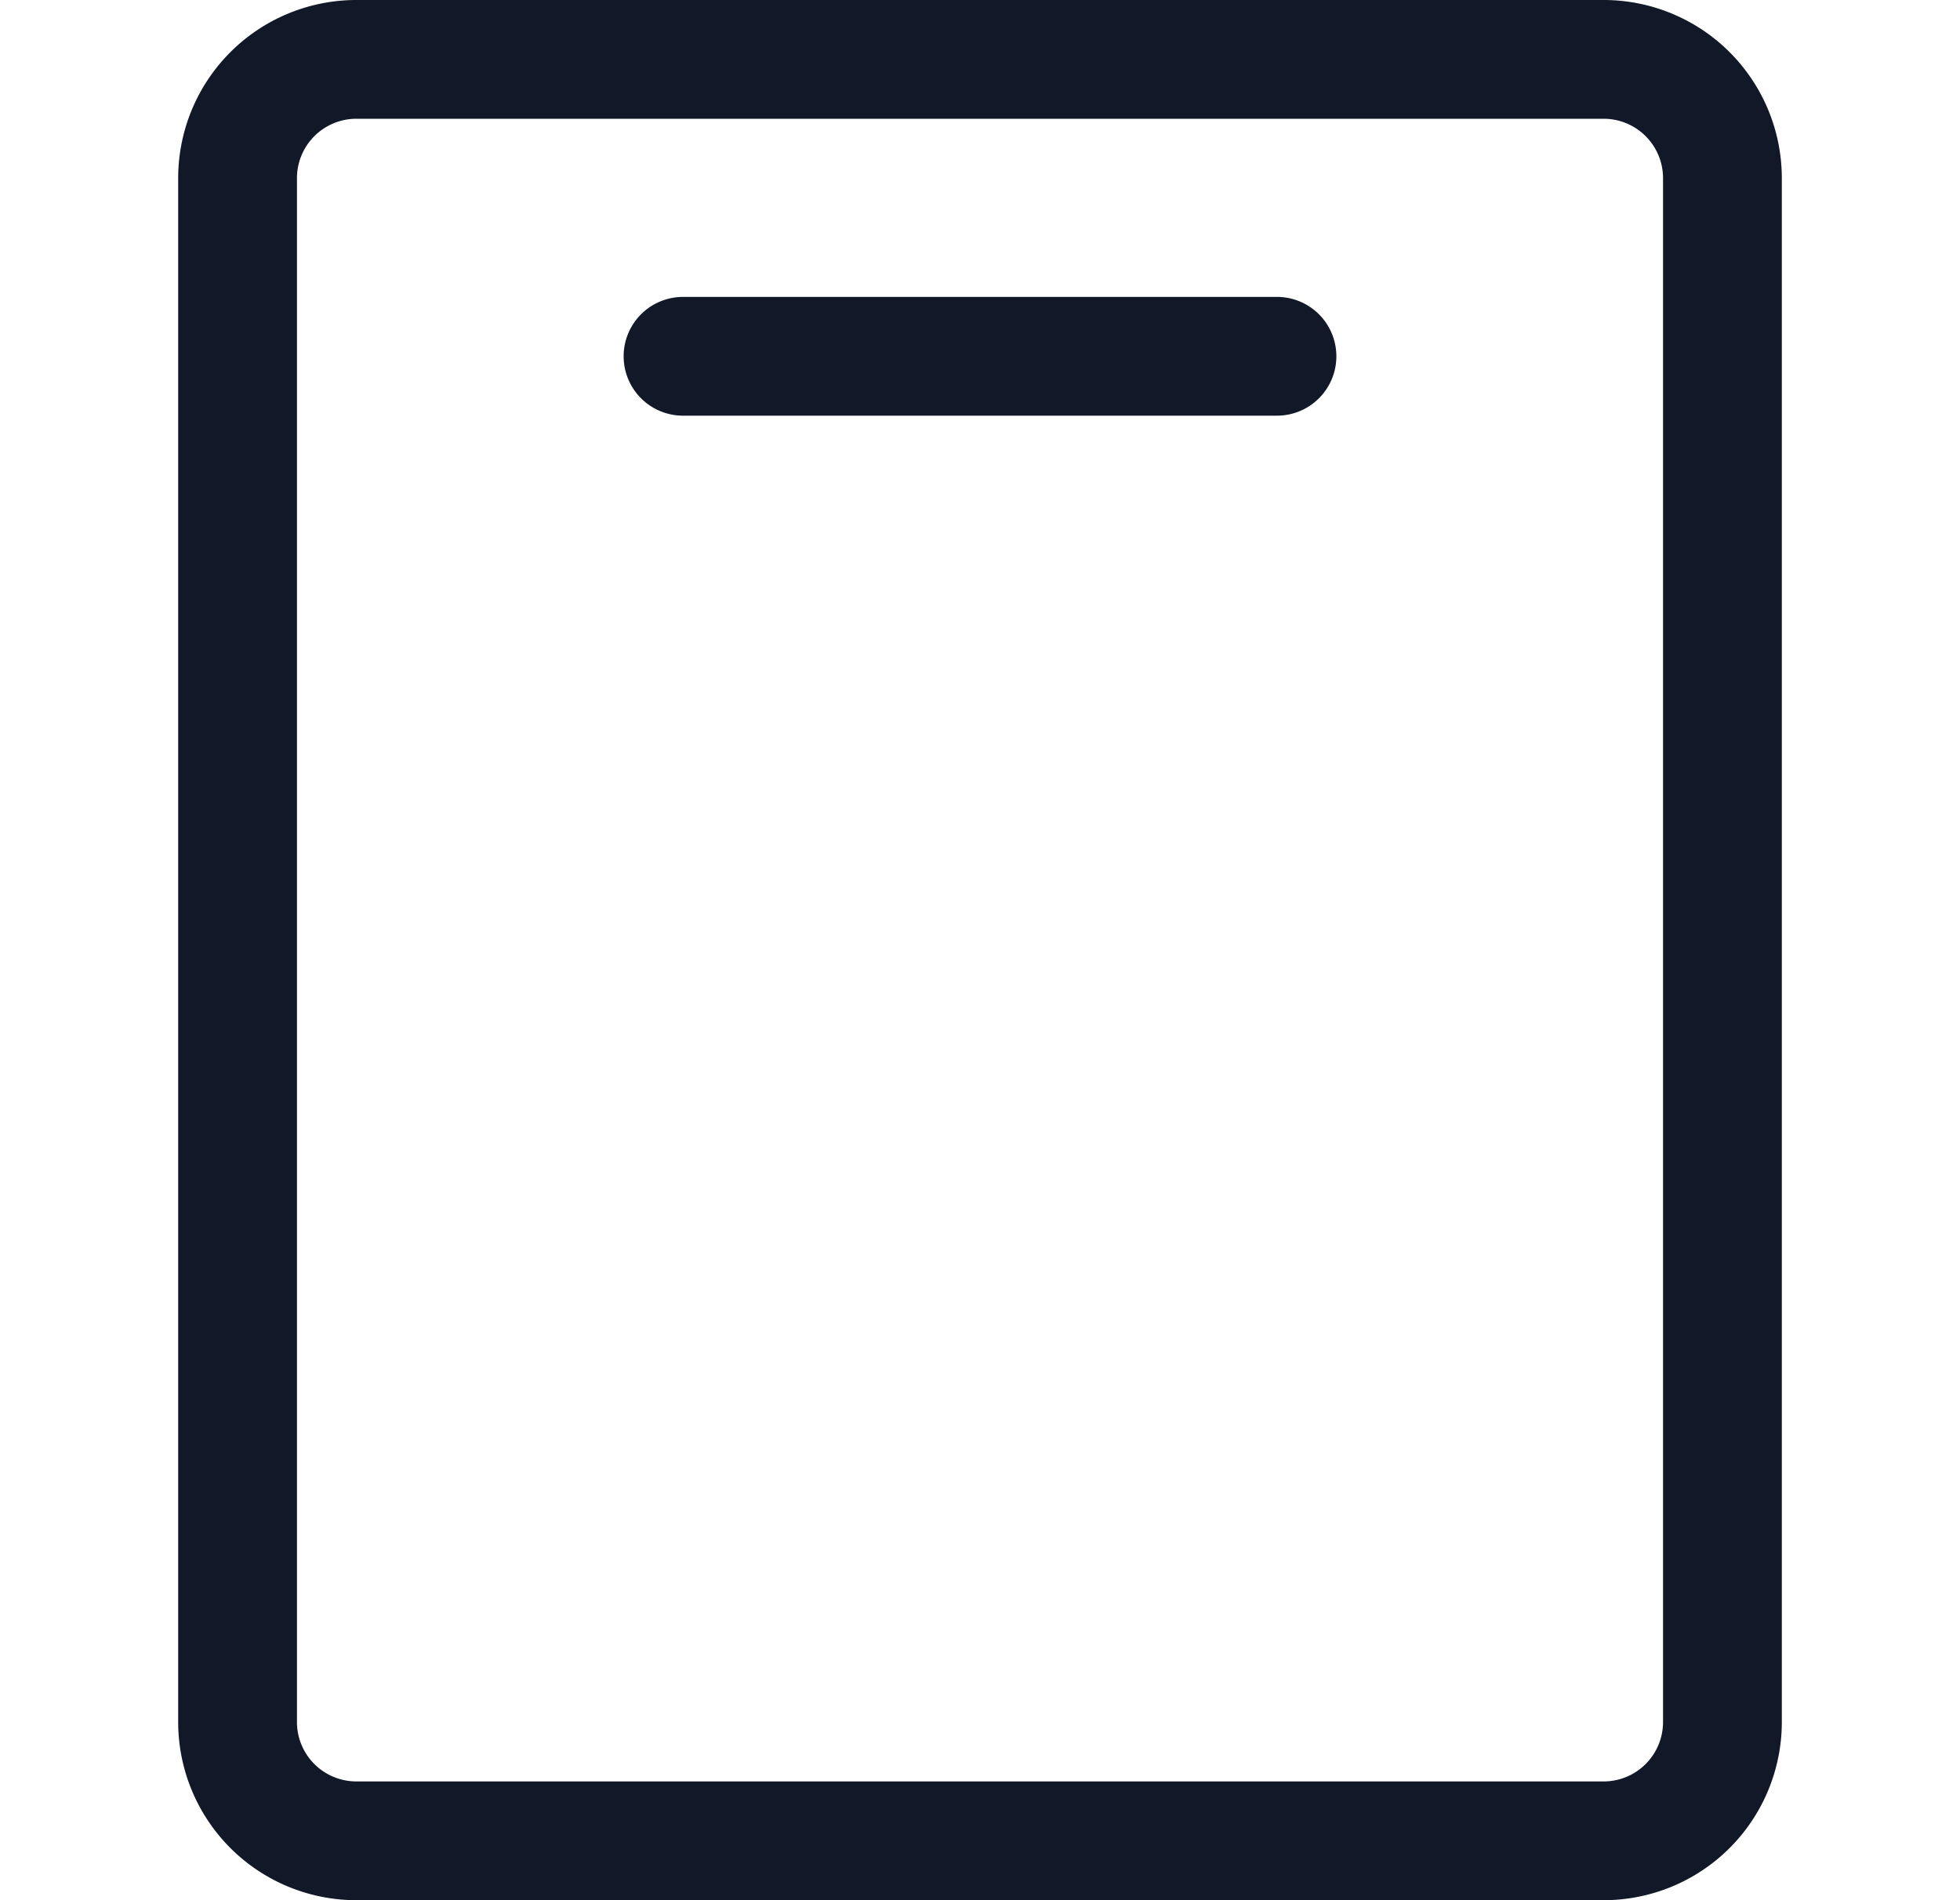 <svg xmlns="http://www.w3.org/2000/svg" width="33" height="32" fill="none" viewBox="0 0 33 32"><path fill="#111827" fill-rule="evenodd" d="M6 0a3 3 0 0 0-3 3v26a3 3 0 0 0 3 3h21a3 3 0 0 0 3-3V3a3 3 0 0 0-3-3H6ZM5 3a1 1 0 0 1 1-1h21a1 1 0 0 1 1 1v26a1 1 0 0 1-1 1H6a1 1 0 0 1-1-1V3Zm6.5 2a1 1 0 1 0 0 2h10a1 1 0 1 0 0-2h-10Z" clip-rule="evenodd"/></svg>